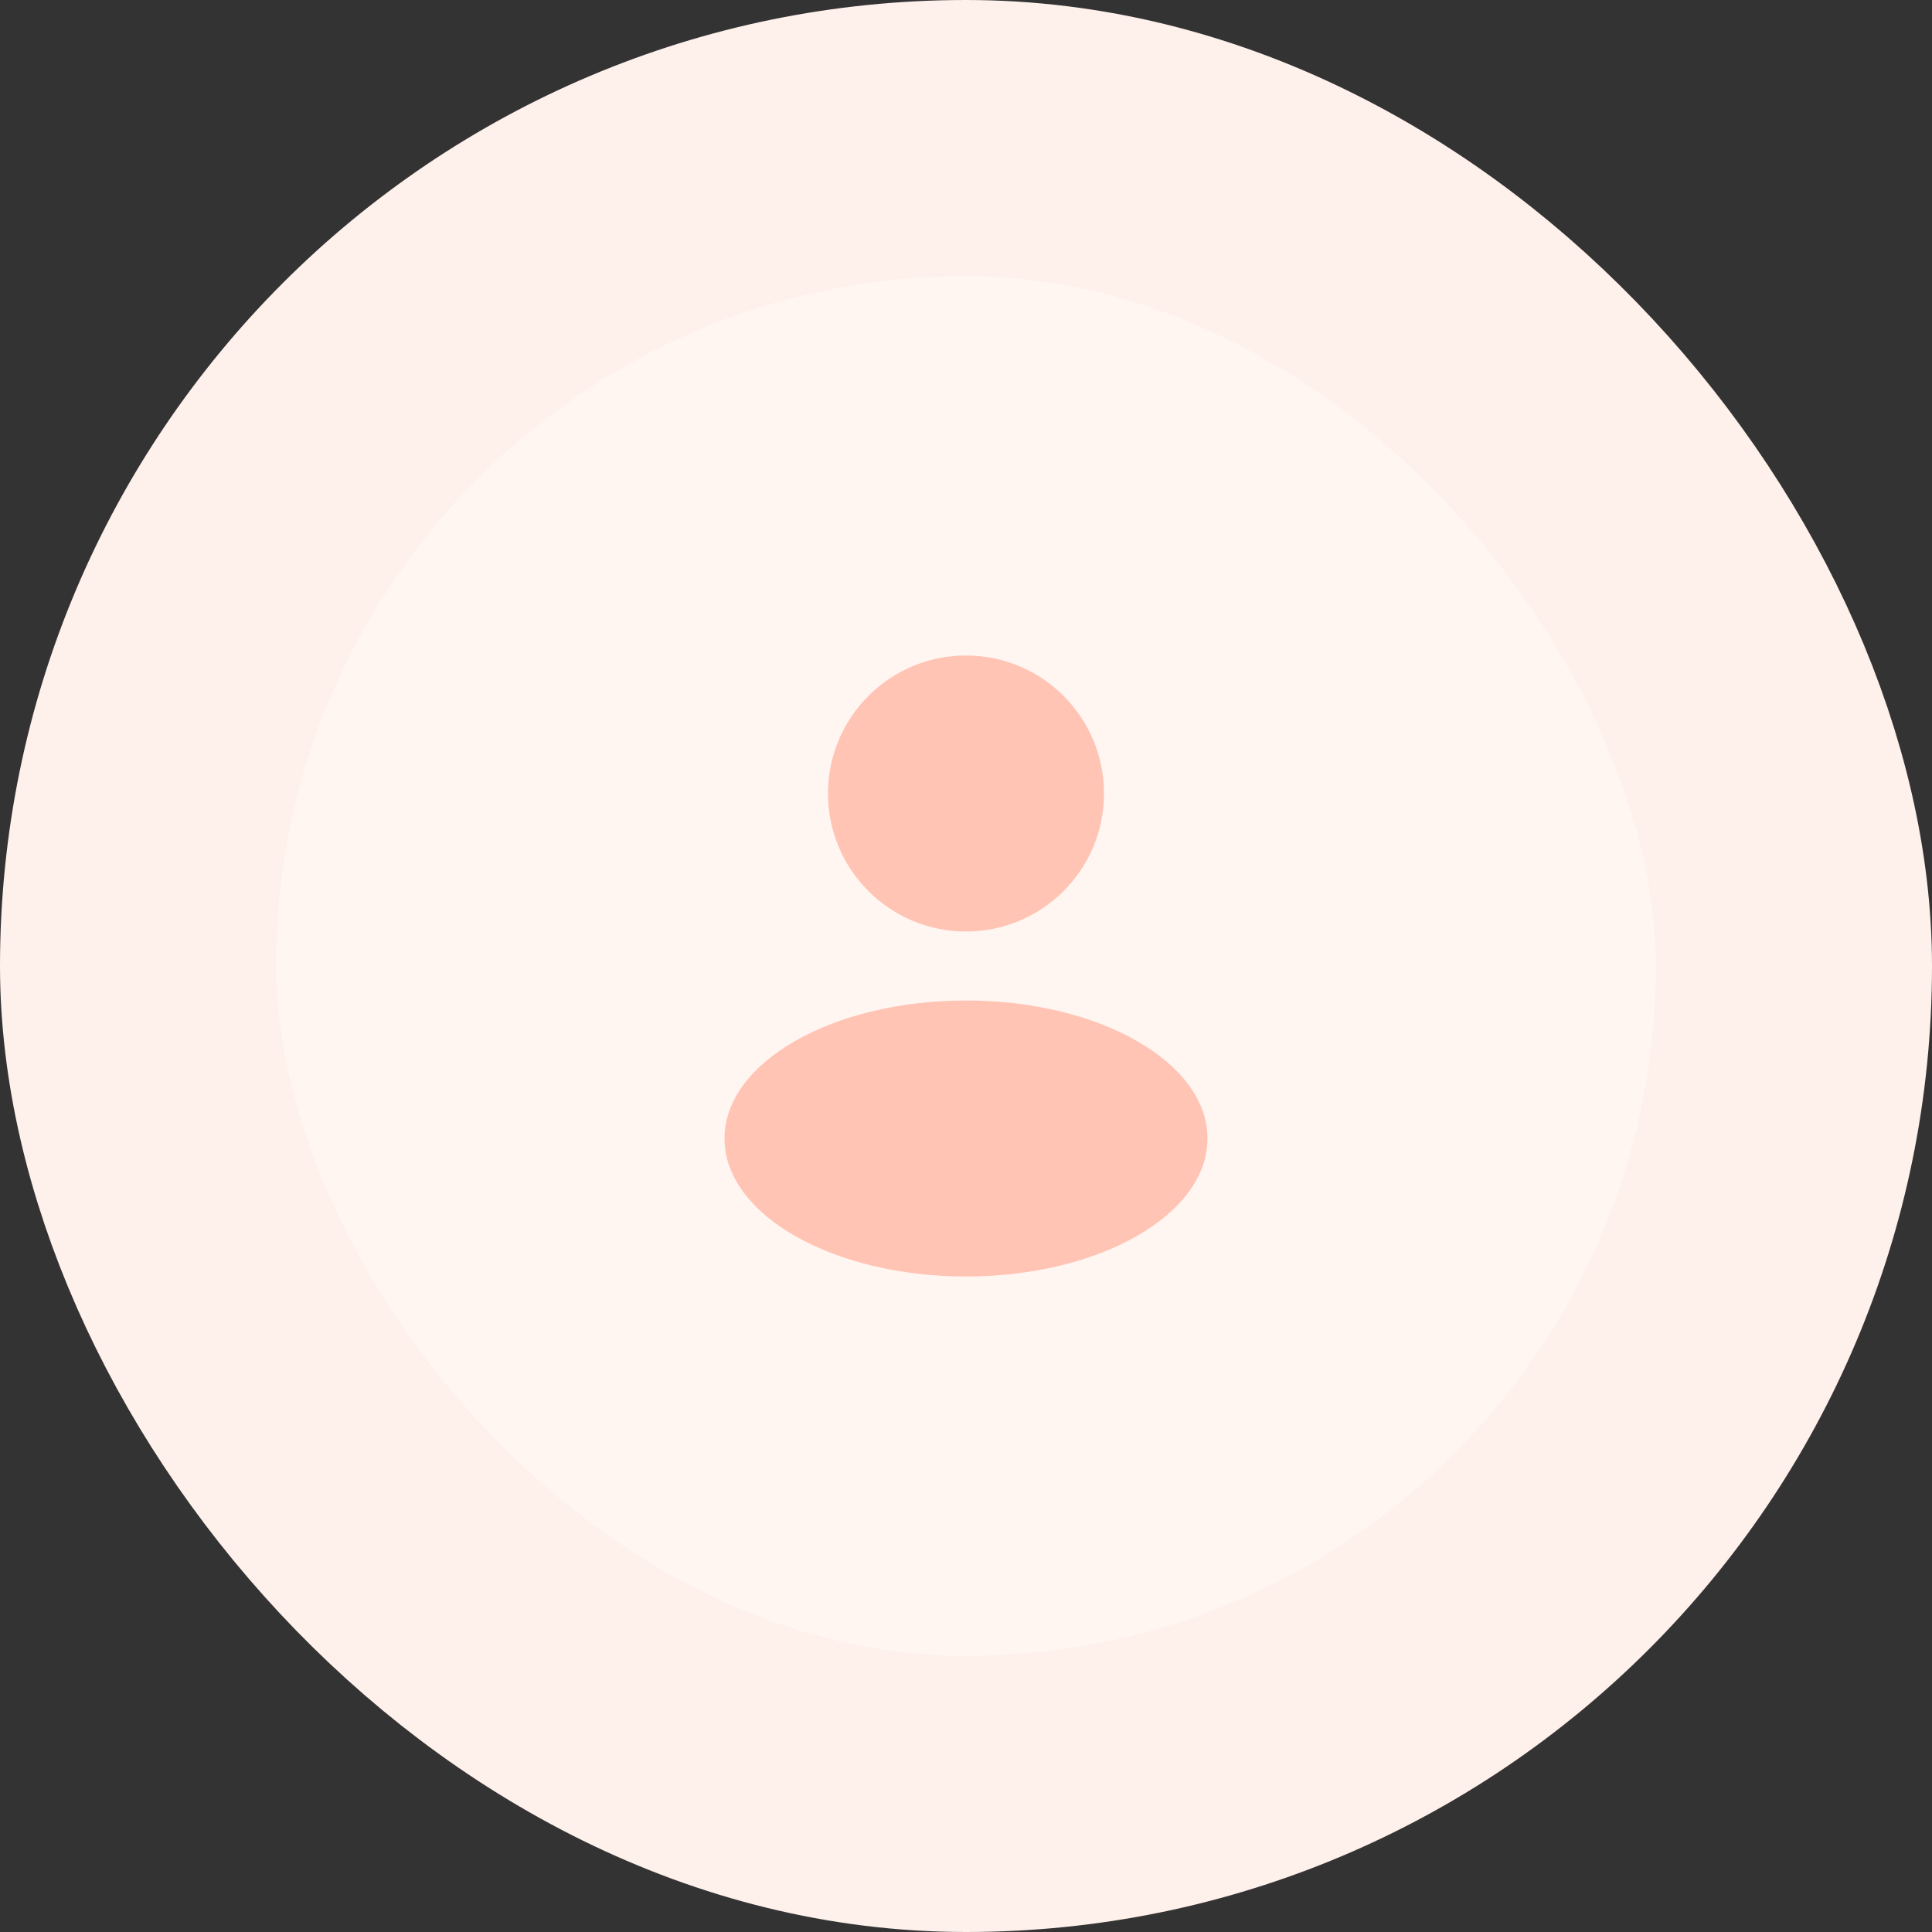 <svg width="56" height="56" viewBox="0 0 56 56" fill="none" xmlns="http://www.w3.org/2000/svg">
<rect x="0" y="0" width="56" height="56" fill="#333333" stroke="none"/>
<rect x="4" y="4" width="48" height="48" rx="24" fill="#FFF5F1"/>
<path fill-rule="evenodd" clip-rule="evenodd" d="M28 27C30.209 27 32 25.209 32 23C32 20.791 30.209 19 28 19C25.791 19 24 20.791 24 23C24 25.209 25.791 27 28 27ZM28 37C31.866 37 35 35.209 35 33C35 30.791 31.866 29 28 29C24.134 29 21 30.791 21 33C21 35.209 24.134 37 28 37Z" fill="#FFC4B4"/>
<rect x="4" y="4" width="48" height="48" rx="24" stroke="#FEF0EB" stroke-width="8"/>
</svg>
